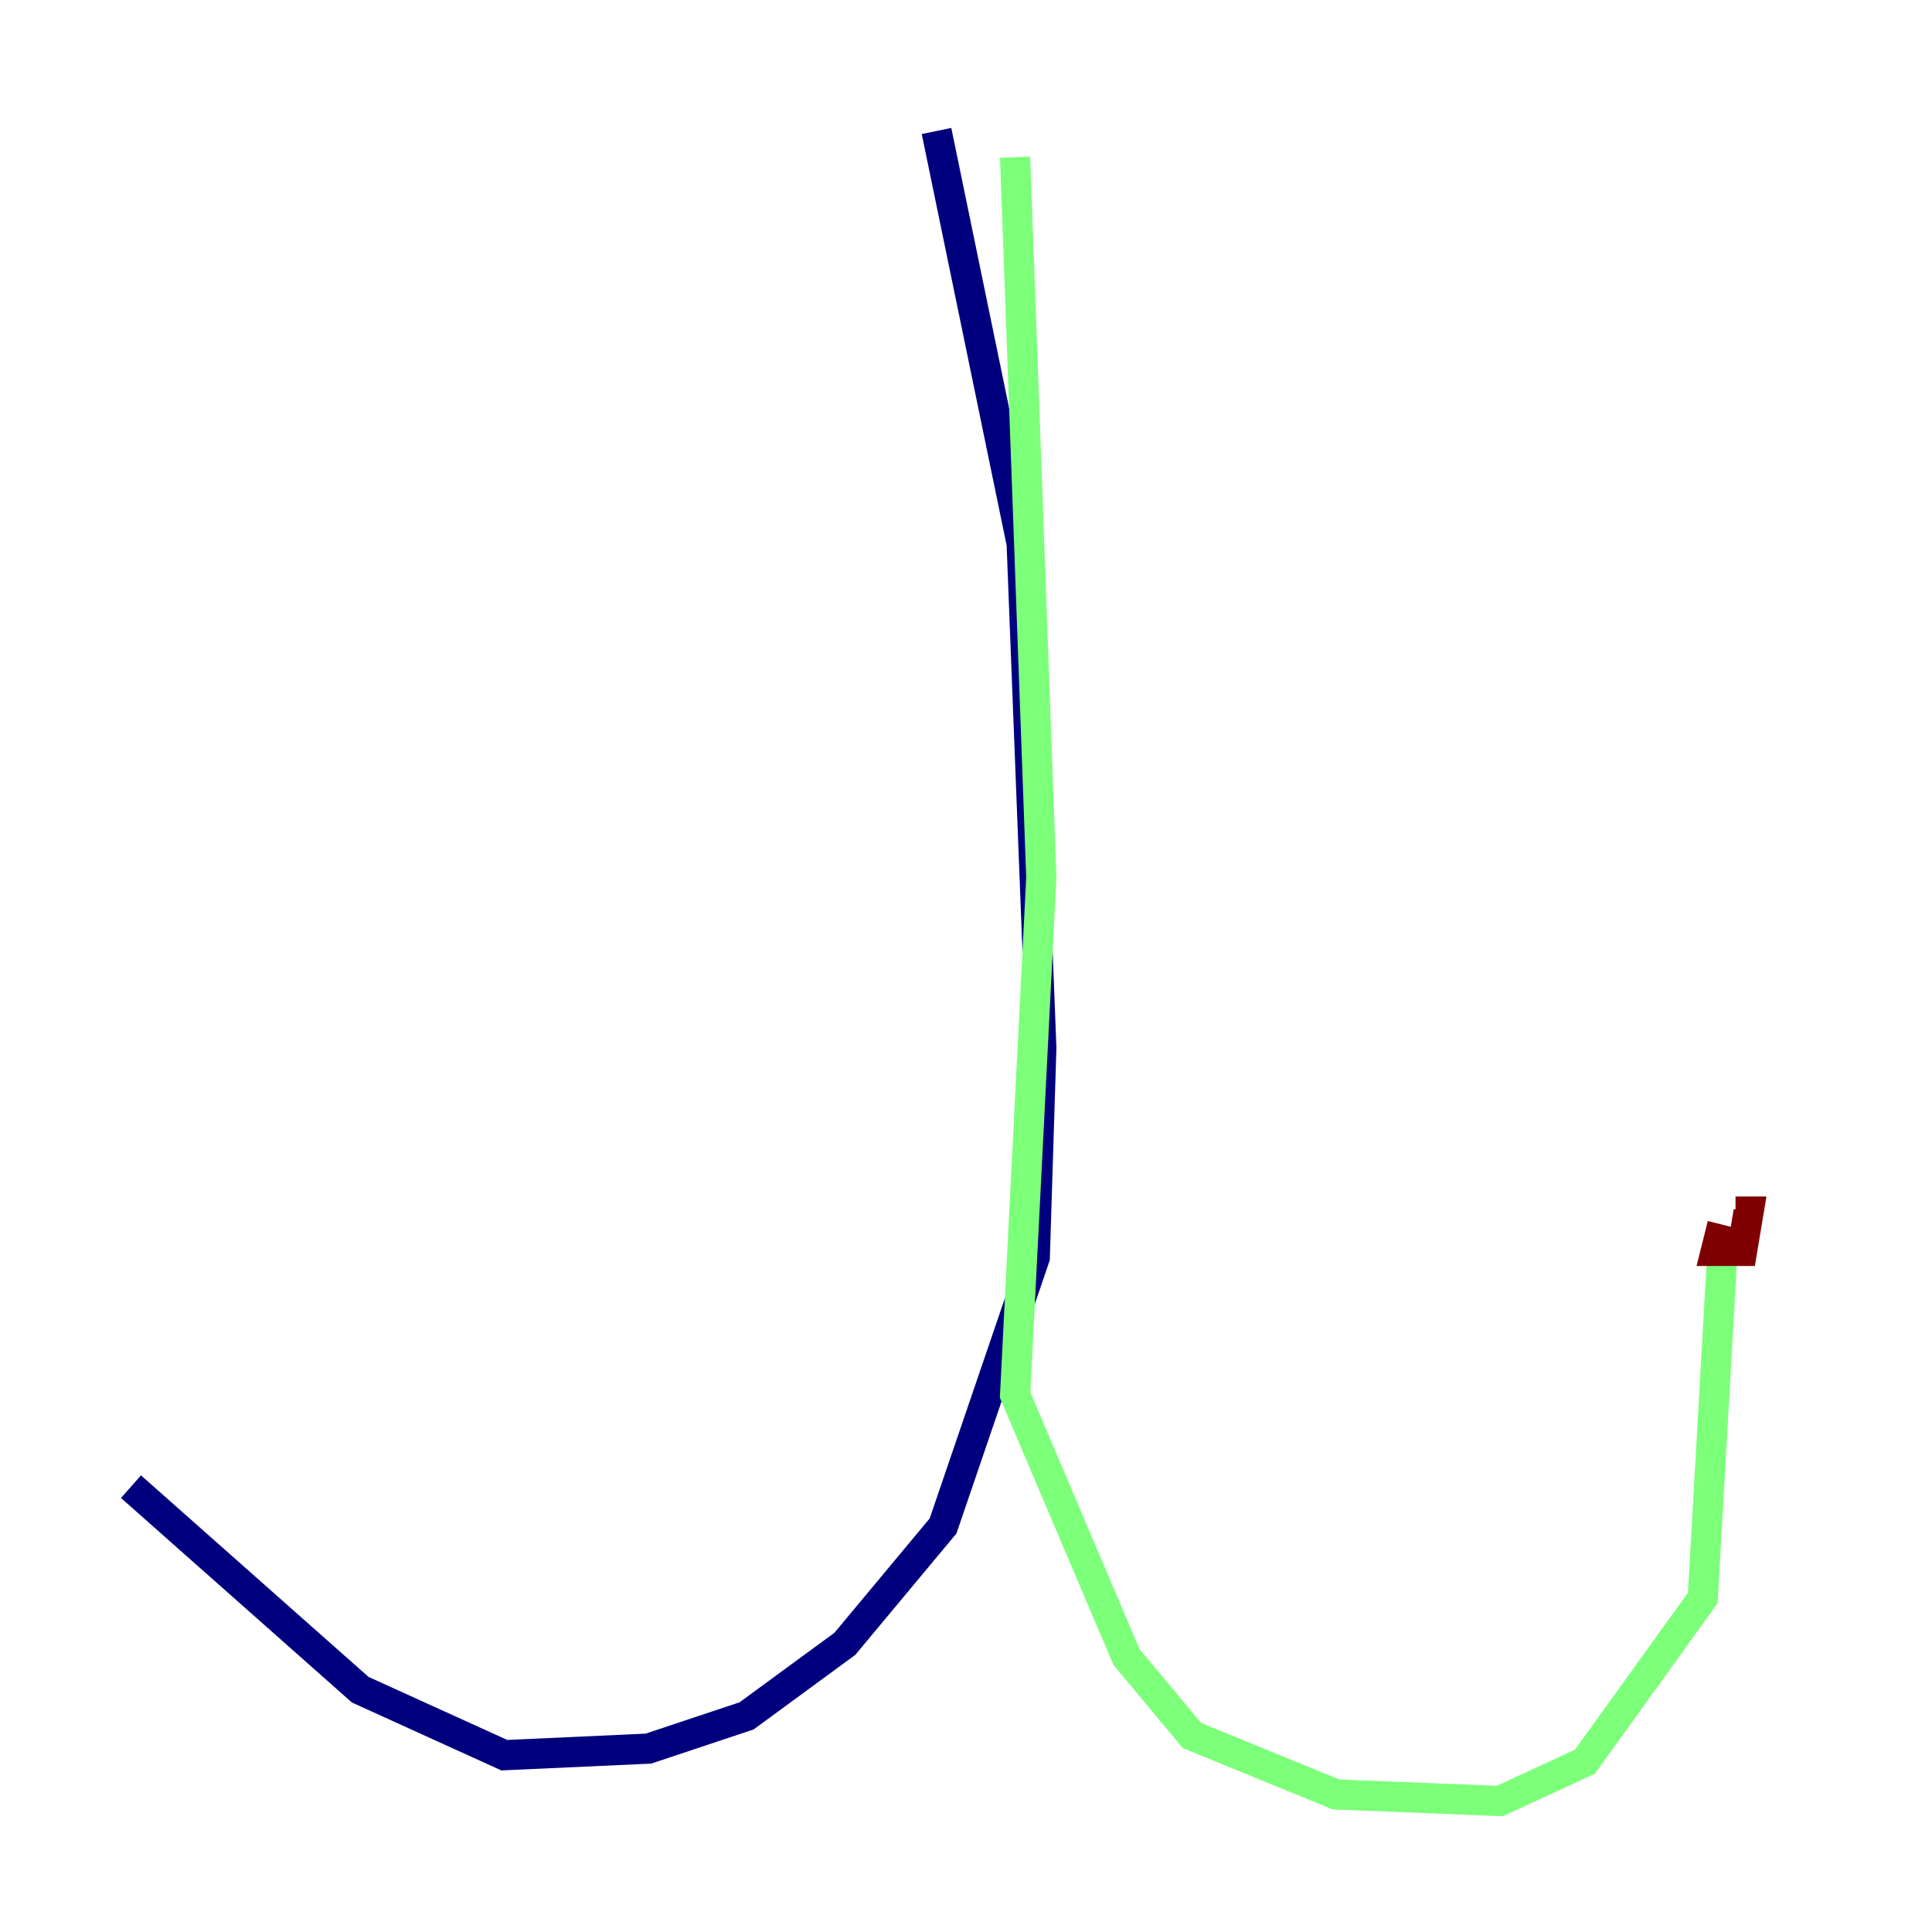 <?xml version="1.0" encoding="utf-8" ?>
<svg baseProfile="tiny" height="128" version="1.2" viewBox="0,0,128,128" width="128" xmlns="http://www.w3.org/2000/svg" xmlns:ev="http://www.w3.org/2001/xml-events" xmlns:xlink="http://www.w3.org/1999/xlink"><defs /><polyline fill="none" points="62.047,8.678 67.688,36.014 68.99,69.424 68.556,83.308 62.481,101.098 55.973,108.909 49.464,113.681 42.956,115.851 33.41,116.285 23.864,111.946 8.678,98.495" stroke="#00007f" stroke-width="2" /><polyline fill="none" points="67.254,10.414 68.99,58.142 67.254,92.42 74.63,109.776 78.969,114.983 88.515,118.888 99.363,119.322 105.003,116.719 112.814,105.871 114.115,82.875" stroke="#7cff79" stroke-width="2" /><polyline fill="none" points="114.115,81.139 113.681,82.875 115.417,82.875 115.851,80.271 114.983,80.271" stroke="#7f0000" stroke-width="2" /></svg>